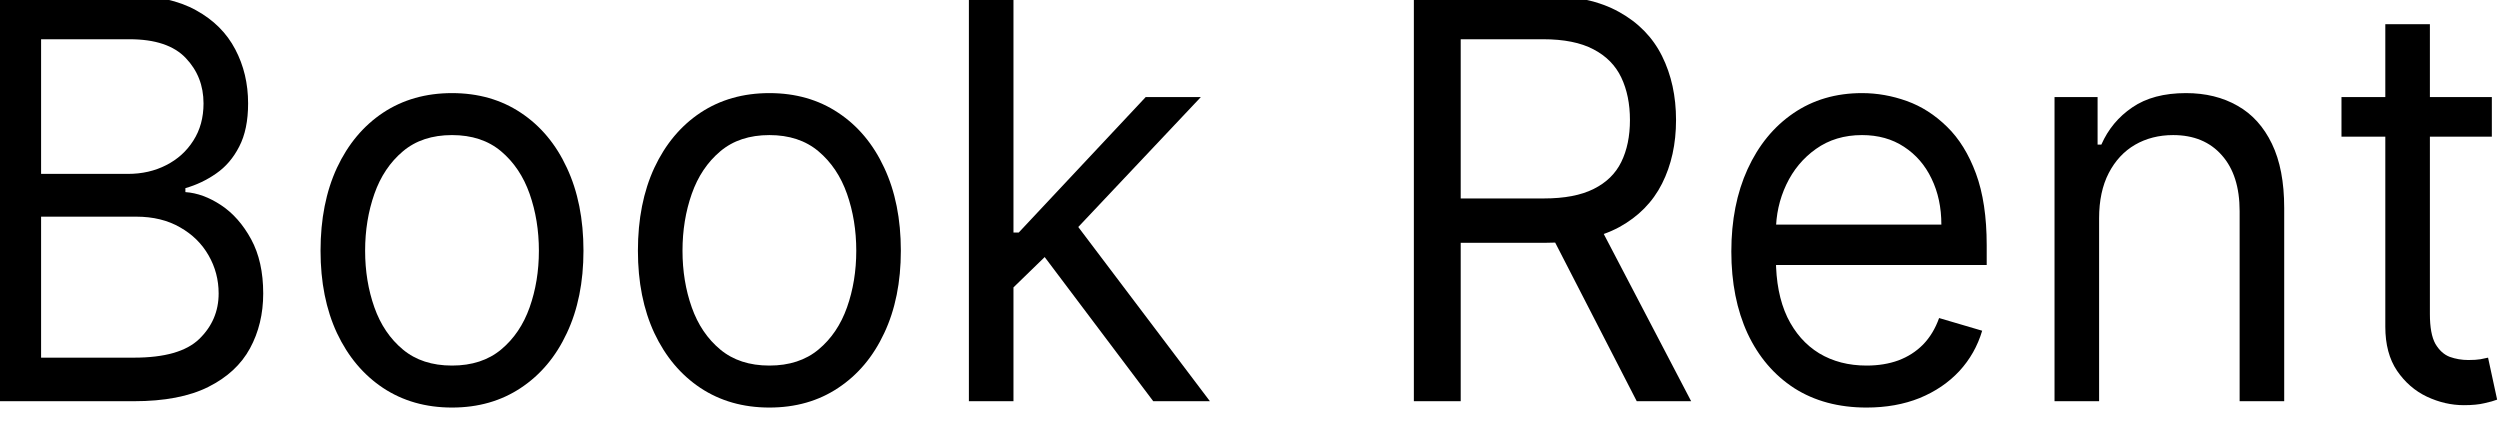 <svg width="248" height="42" viewBox="0 0 248 42" fill="none" xmlns="http://www.w3.org/2000/svg" xmlns:xlink="http://www.w3.org/1999/xlink">
<path d="M-0.571,39.8L-0.571,-0.428L12.845,-0.428C15.518,-0.428 17.723,0.056 19.459,1.025C21.196,1.981 22.488,3.271 23.338,4.895C24.187,6.505 24.612,8.293 24.612,10.257C24.612,11.986 24.318,13.413 23.731,14.539C23.157,15.666 22.395,16.556 21.445,17.211C20.508,17.866 19.49,18.35 18.391,18.664L18.391,19.057C19.565,19.136 20.746,19.568 21.933,20.354C23.119,21.139 24.112,22.266 24.912,23.732C25.711,25.199 26.111,26.993 26.111,29.114C26.111,31.131 25.674,32.945 24.799,34.556C23.925,36.166 22.545,37.443 20.658,38.386C18.772,39.329 16.317,39.8 13.294,39.8L-0.571,39.8ZM4.076,35.479L13.294,35.479C16.33,35.479 18.485,34.863 19.759,33.632C21.046,32.388 21.689,30.882 21.689,29.114C21.689,27.753 21.358,26.495 20.696,25.343C20.034,24.178 19.091,23.248 17.866,22.554C16.642,21.847 15.193,21.493 13.519,21.493L4.076,21.493L4.076,35.479ZM4.076,17.25L12.695,17.25C14.094,17.25 15.356,16.962 16.48,16.386C17.617,15.81 18.516,14.998 19.178,13.95C19.853,12.902 20.19,11.672 20.19,10.257C20.19,8.489 19.603,6.99 18.429,5.759C17.254,4.515 15.393,3.893 12.845,3.893L4.076,3.893L4.076,17.25Z" fill="#000000"/>
<path d="M44.839,40.429C42.241,40.429 39.961,39.781 38,38.484C36.051,37.188 34.527,35.374 33.428,33.043C32.341,30.712 31.798,27.988 31.798,24.872C31.798,21.729 32.341,18.985 33.428,16.641C34.527,14.297 36.051,12.477 38,11.18C39.961,9.884 42.241,9.236 44.839,9.236C47.437,9.236 49.711,9.884 51.66,11.18C53.621,12.477 55.145,14.297 56.231,16.641C57.331,18.985 57.88,21.729 57.88,24.872C57.88,27.988 57.331,30.712 56.231,33.043C55.145,35.374 53.621,37.188 51.66,38.484C49.711,39.781 47.437,40.429 44.839,40.429ZM44.839,36.264C46.813,36.264 48.437,35.734 49.711,34.673C50.985,33.613 51.928,32.218 52.54,30.489C53.152,28.761 53.458,26.888 53.458,24.872C53.458,22.855 53.152,20.976 52.54,19.234C51.928,17.492 50.985,16.085 49.711,15.011C48.437,13.937 46.813,13.4 44.839,13.4C42.865,13.4 41.241,13.937 39.967,15.011C38.693,16.085 37.75,17.492 37.138,19.234C36.526,20.976 36.22,22.855 36.22,24.872C36.22,26.888 36.526,28.761 37.138,30.489C37.75,32.218 38.693,33.613 39.967,34.673C41.241,35.734 42.865,36.264 44.839,36.264Z" fill="#000000"/>
<path d="M76.323,40.429C73.724,40.429 71.445,39.781 69.484,38.484C67.535,37.188 66.011,35.374 64.912,33.043C63.825,30.712 63.281,27.988 63.281,24.872C63.281,21.729 63.825,18.985 64.912,16.641C66.011,14.297 67.535,12.477 69.484,11.18C71.445,9.884 73.724,9.236 76.323,9.236C78.921,9.236 81.195,9.884 83.143,11.18C85.104,12.477 86.628,14.297 87.715,16.641C88.814,18.985 89.364,21.729 89.364,24.872C89.364,27.988 88.814,30.712 87.715,33.043C86.628,35.374 85.104,37.188 83.143,38.484C81.195,39.781 78.921,40.429 76.323,40.429ZM76.323,36.264C78.296,36.264 79.92,35.734 81.195,34.673C82.469,33.613 83.412,32.218 84.024,30.489C84.636,28.761 84.942,26.888 84.942,24.872C84.942,22.855 84.636,20.976 84.024,19.234C83.412,17.492 82.469,16.085 81.195,15.011C79.92,13.937 78.296,13.4 76.323,13.4C74.349,13.4 72.725,13.937 71.451,15.011C70.177,16.085 69.234,17.492 68.622,19.234C68.01,20.976 67.704,22.855 67.704,24.872C67.704,26.888 68.01,28.761 68.622,30.489C69.234,32.218 70.177,33.613 71.451,34.673C72.725,35.734 74.349,36.264 76.323,36.264Z" fill="#000000"/>
<path d="M100.236,28.8L100.162,23.064L101.061,23.064L113.653,9.629L119.124,9.629L105.708,23.85L105.333,23.85L100.236,28.8ZM96.114,39.8L96.114,-0.428L100.536,-0.428L100.536,39.8L96.114,39.8ZM114.402,39.8L103.16,24.872L106.307,21.65L120.023,39.8L114.402,39.8Z" fill="#000000"/>
<path d="M140.255,39.8L140.255,-0.428L153.221,-0.428C156.219,-0.428 158.68,0.108 160.604,1.182C162.528,2.243 163.952,3.703 164.876,5.563C165.8,7.422 166.263,9.537 166.263,11.907C166.263,14.277 165.8,16.379 164.876,18.213C163.952,20.046 162.534,21.486 160.623,22.534C158.711,23.569 156.269,24.086 153.296,24.086L142.803,24.086L142.803,19.686L153.146,19.686C155.195,19.686 156.844,19.372 158.093,18.743C159.355,18.114 160.267,17.224 160.829,16.072C161.403,14.906 161.691,13.518 161.691,11.907C161.691,10.297 161.403,8.889 160.829,7.684C160.254,6.479 159.336,5.55 158.074,4.895C156.813,4.227 155.145,3.893 153.072,3.893L144.902,3.893L144.902,39.8L140.255,39.8ZM158.318,21.729L167.762,39.8L162.365,39.8L153.072,21.729L158.318,21.729Z" fill="#000000"/>
<path d="M185.164,40.429C182.391,40.429 179.999,39.787 177.988,38.504C175.989,37.207 174.446,35.4 173.36,33.082C172.285,30.751 171.748,28.041 171.748,24.95C171.748,21.86 172.285,19.136 173.36,16.779C174.446,14.408 175.958,12.562 177.894,11.239C179.843,9.904 182.116,9.236 184.714,9.236C186.213,9.236 187.694,9.498 189.155,10.022C190.617,10.545 191.947,11.397 193.146,12.575C194.345,13.741 195.301,15.286 196.013,17.211C196.725,19.136 197.081,21.506 197.081,24.322L197.081,26.286L174.896,26.286L174.896,22.279L192.584,22.279C192.584,20.576 192.259,19.057 191.61,17.722C190.973,16.386 190.061,15.332 188.874,14.559C187.7,13.786 186.313,13.4 184.714,13.4C182.953,13.4 181.429,13.858 180.142,14.775C178.868,15.679 177.888,16.857 177.201,18.311C176.514,19.764 176.17,21.323 176.17,22.986L176.17,25.657C176.17,27.936 176.545,29.867 177.294,31.452C178.056,33.023 179.112,34.222 180.461,35.047C181.81,35.859 183.378,36.264 185.164,36.264C186.326,36.264 187.375,36.094 188.312,35.754C189.261,35.4 190.08,34.876 190.767,34.182C191.454,33.475 191.985,32.598 192.359,31.55L196.631,32.807C196.182,34.326 195.426,35.662 194.364,36.814C193.302,37.954 191.991,38.844 190.429,39.486C188.868,40.114 187.113,40.429 185.164,40.429Z" fill="#000000"/>
<path d="M208.231,21.65L208.231,39.8L203.809,39.8L203.809,9.629L208.081,9.629L208.081,14.343L208.455,14.343C209.129,12.811 210.153,11.58 211.527,10.65C212.903,9.707 214.675,9.236 216.849,9.236C218.799,9.236 220.503,9.655 221.965,10.493C223.427,11.318 224.563,12.575 225.375,14.264C226.187,15.941 226.593,18.062 226.593,20.629L226.593,39.8L222.171,39.8L222.171,20.943C222.171,18.573 221.583,16.726 220.409,15.404C219.235,14.068 217.623,13.4 215.575,13.4C214.163,13.4 212.903,13.721 211.791,14.363C210.691,15.004 209.823,15.941 209.185,17.172C208.549,18.402 208.231,19.895 208.231,21.65Z" fill="#000000"/>
<path d="M247.191,9.629L247.191,13.557L232.275,13.557L232.275,9.629L247.191,9.629ZM236.623,2.4L241.045,2.4L241.045,31.157C241.045,32.467 241.225,33.449 241.587,34.104C241.963,34.745 242.437,35.178 243.011,35.4C243.599,35.61 244.217,35.714 244.867,35.714C245.353,35.714 245.753,35.688 246.065,35.636C246.379,35.57 246.627,35.518 246.815,35.479L247.715,39.643C247.415,39.761 246.997,39.879 246.459,39.997C245.923,40.128 245.241,40.193 244.417,40.193C243.167,40.193 241.943,39.911 240.745,39.348C239.557,38.785 238.571,37.928 237.783,36.775C237.009,35.623 236.623,34.169 236.623,32.414L236.623,2.4Z" fill="#000000"/>
</svg>
